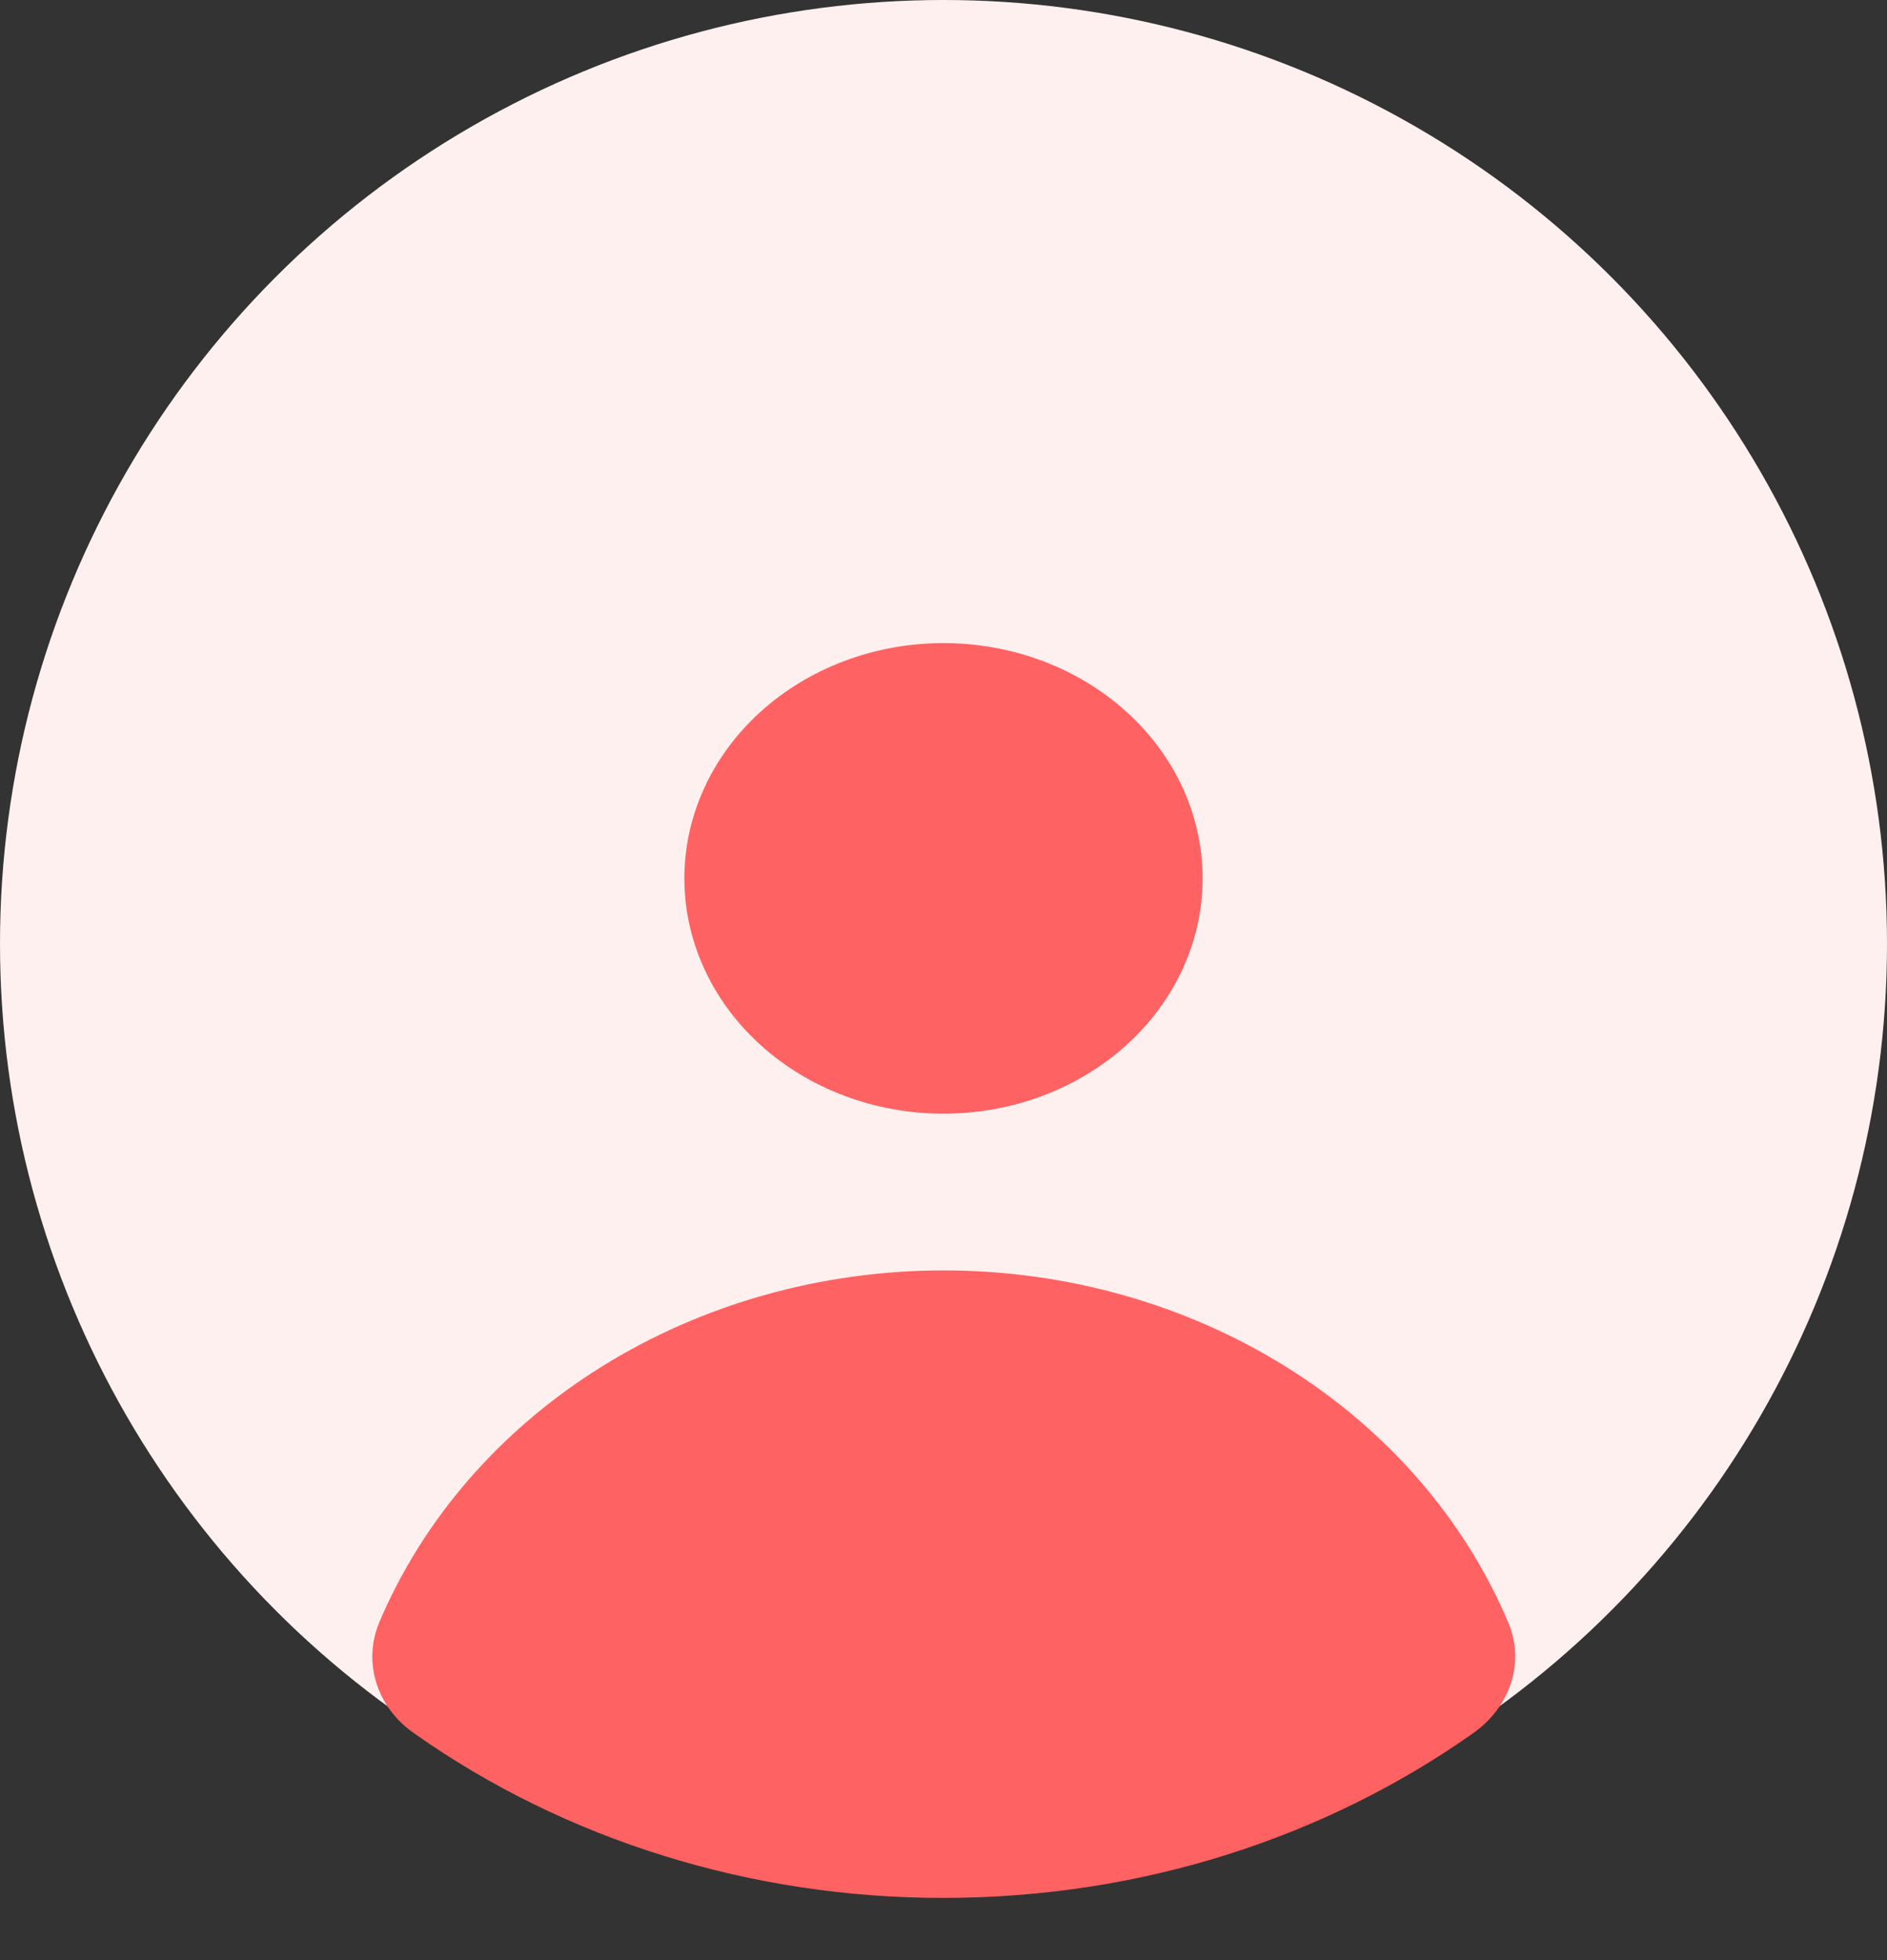 <svg width="52" height="54" viewBox="0 0 52 54" fill="none" xmlns="http://www.w3.org/2000/svg">
<rect x="0" y="0" width="52" height="54" fill="#333333" stroke="none"/>
<circle cx="26" cy="26" r="26" fill="#FFF0F0"/>
<path d="M26 30.681C27.894 30.681 29.71 29.998 31.049 28.782C32.389 27.567 33.141 25.918 33.141 24.199C33.141 22.48 32.389 20.831 31.049 19.616C29.71 18.4 27.894 17.717 26 17.717C24.106 17.717 22.29 18.4 20.951 19.616C19.612 20.831 18.859 22.48 18.859 24.199C18.859 25.918 19.612 27.567 20.951 28.782C22.29 29.998 24.106 30.681 26 30.681ZM10.445 44.711C10.225 45.247 10.201 45.833 10.377 46.381C10.553 46.93 10.919 47.413 11.421 47.758C15.589 50.699 20.72 52.292 26 52.286C31.499 52.286 36.564 50.592 40.594 47.749C41.617 47.03 42.031 45.798 41.565 44.703C40.356 41.846 38.222 39.39 35.444 37.658C32.665 35.925 29.373 34.998 26.002 34.999C22.632 34.999 19.34 35.928 16.563 37.661C13.785 39.395 11.652 41.852 10.445 44.709" fill="#FF6262"/>
</svg>
